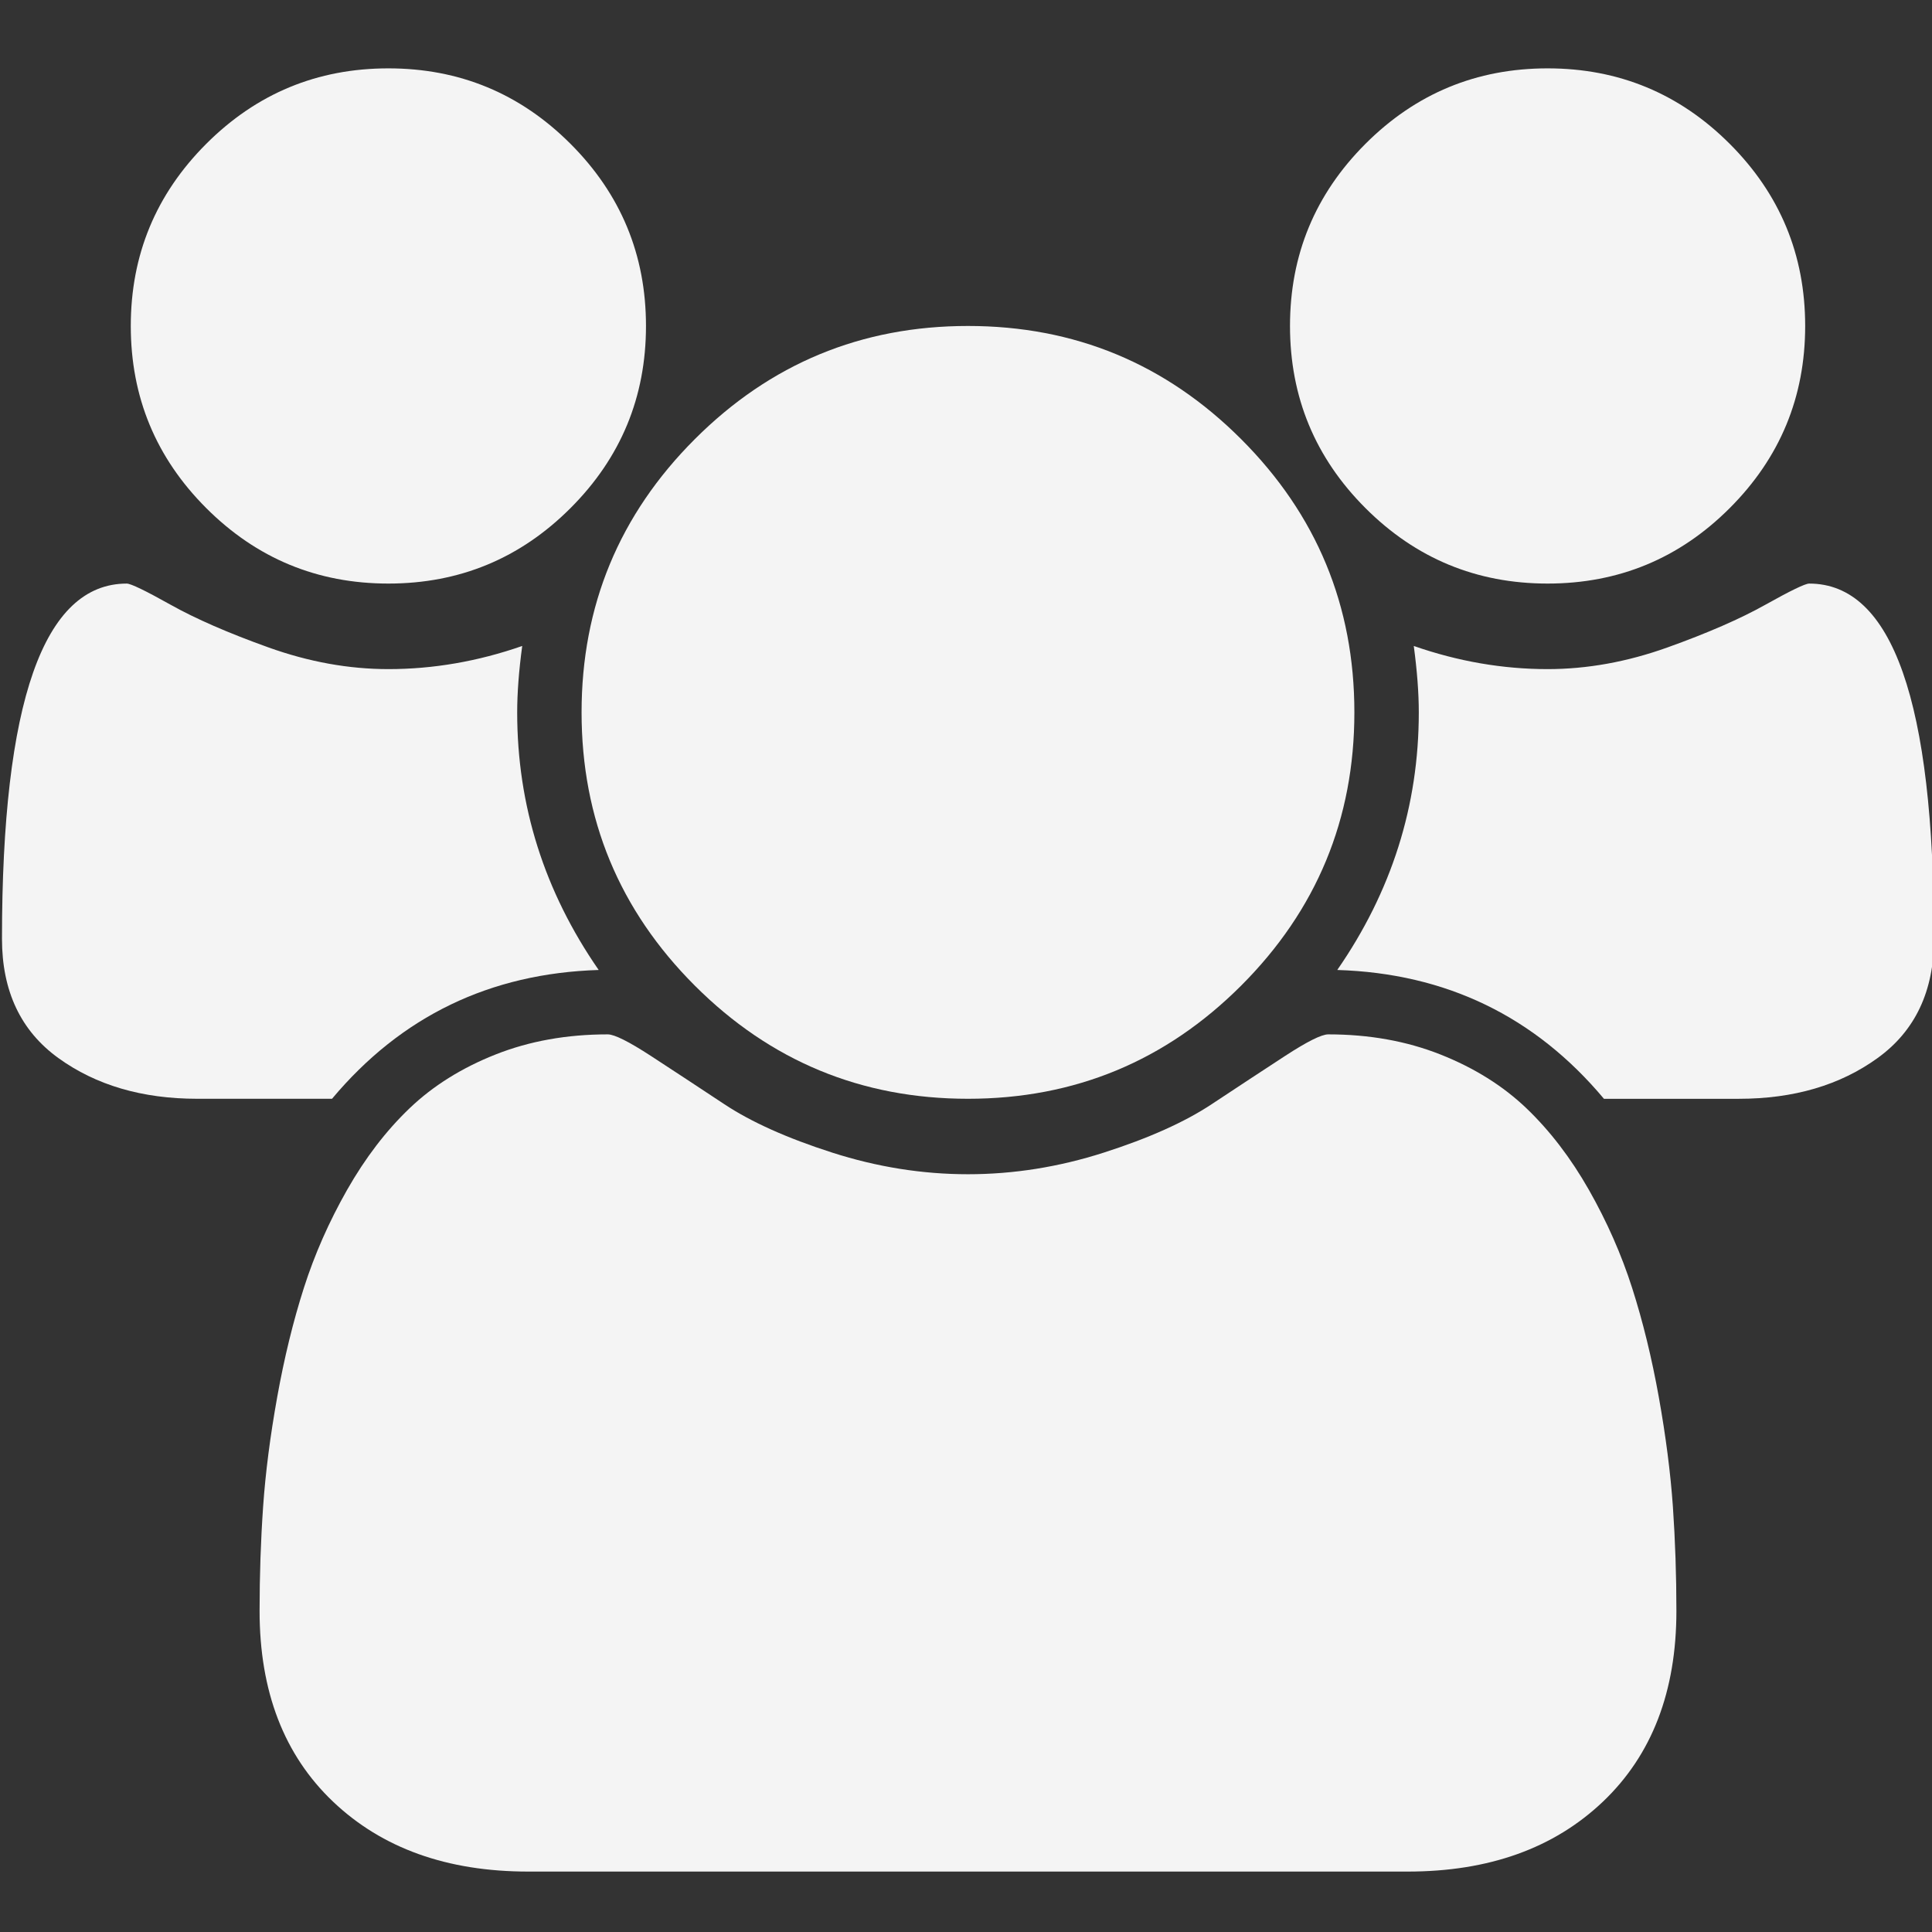 <svg xmlns="http://www.w3.org/2000/svg" version="1.1" width="548.169"
     height="548.169" style="enable-background:new 0 0 548.169 548.169;" xml:space="preserve"><rect width="100%" height="100%" fill="#333333" stroke="none"/><rect id="backgroundrect" width="100%" height="100%" x="0" y="0" fill="none" stroke="none"/>


    <g class="currentLayer" style=""><title>Layer 1</title>
        <g id="svg_1" class="selected" fill-opacity="1" fill="#f4f4f4">
	<g id="svg_2" fill="#f4f4f4">
		<path d="M110.196,165.576 c20.179,0 37.402,-7.135 51.674,-21.411 c14.277,-14.275 21.416,-31.503 21.416,-51.678 c0,-20.173 -7.139,-37.401 -21.416,-51.678 c-14.272,-14.275 -31.496,-21.414 -51.674,-21.414 c-20.177,0 -37.401,7.139 -51.676,21.414 C44.246,55.086 37.107,72.31 37.107,92.487 c0,20.179 7.139,37.403 21.413,51.678 C72.795,158.437 90.019,165.576 110.196,165.576 z"
              id="svg_3" fill="#f4f4f4"/>
        <path d="M197.131,279.643 c21.413,21.406 47.248,32.114 77.516,32.114 c30.269,0 56.103,-10.708 77.515,-32.114 c21.409,-21.42 32.117,-47.258 32.117,-77.52 c0,-30.264 -10.708,-56.101 -32.117,-77.515 c-21.412,-21.414 -47.246,-32.121 -77.515,-32.121 c-30.268,0 -56.105,10.709 -77.516,32.121 c-21.411,21.411 -32.12,47.248 -32.12,77.515 S175.72,258.226 197.131,279.643 z"
              id="svg_4" fill="#f4f4f4"/>
        <path d="M439.105,165.576 c20.17,0 37.397,-7.135 51.671,-21.411 c14.274,-14.275 21.409,-31.503 21.409,-51.678 c0,-20.173 -7.135,-37.401 -21.409,-51.678 c-14.273,-14.275 -31.501,-21.414 -51.671,-21.414 c-20.184,0 -37.407,7.139 -51.682,21.414 c-14.271,14.277 -21.409,31.501 -21.409,51.678 c0,20.179 7.139,37.403 21.409,51.678 C401.698,158.437 418.921,165.576 439.105,165.576 z"
              id="svg_5" fill="#f4f4f4"/>
        <path d="M513.325,165.58 c-1.136,0 -5.276,1.999 -12.415,5.996 c-7.132,3.999 -16.416,8.044 -27.833,12.137 c-11.416,4.089 -22.747,6.136 -33.972,6.136 c-12.758,0 -25.406,-2.187 -37.973,-6.567 c0.945,7.039 1.424,13.322 1.424,18.842 c0,26.457 -7.71,50.819 -23.134,73.089 c30.841,0.955 56.056,13.134 75.668,36.552 h38.256 c15.605,0 28.739,-3.863 39.396,-11.57 c10.657,-7.703 15.989,-18.986 15.989,-33.83 C548.734,199.171 536.938,165.576 513.325,165.58 z"
              id="svg_6" fill="#f4f4f4"/>
        <path d="M470.658,396.408 c-1.999,-11.136 -4.524,-21.464 -7.57,-30.978 c-3.046,-9.521 -7.139,-18.794 -12.271,-27.836 c-5.141,-9.034 -11.044,-16.748 -17.706,-23.127 c-6.667,-6.379 -14.805,-11.464 -24.414,-15.276 c-9.609,-3.806 -20.225,-5.708 -31.833,-5.708 c-1.906,0 -5.996,2.047 -12.278,6.14 c-6.283,4.089 -13.224,8.665 -20.841,13.702 c-7.615,5.037 -17.789,9.609 -30.55,13.702 c-12.762,4.093 -25.608,6.14 -38.544,6.14 c-12.941,0 -25.791,-2.047 -38.544,-6.14 c-12.756,-4.093 -22.936,-8.665 -30.55,-13.702 c-7.616,-5.037 -14.561,-9.613 -20.841,-13.702 c-6.283,-4.093 -10.373,-6.14 -12.279,-6.14 c-11.609,0 -22.22,1.902 -31.833,5.708 c-9.613,3.812 -17.749,8.897 -24.41,15.276 c-6.667,6.372 -12.562,14.093 -17.705,23.127 c-5.137,9.042 -9.229,18.315 -12.275,27.836 c-3.045,9.514 -5.564,19.842 -7.566,30.978 c-2,11.136 -3.331,21.505 -3.997,31.121 c-0.667,9.613 -0.999,19.466 -0.999,29.554 c0,22.836 6.945,40.874 20.839,54.098 c13.899,13.223 32.363,19.842 55.389,19.842 h249.535 c23.028,0 41.49,-6.619 55.392,-19.842 c13.894,-13.224 20.841,-31.262 20.841,-54.098 c0,-10.088 -0.335,-19.938 -0.992,-29.554 C473.98,417.913 472.649,407.543 470.658,396.408 z"
              id="svg_7" fill="#f4f4f4"/>
        <path d="M169.865,275.212 c-15.418,-22.27 -23.125,-46.632 -23.122,-73.089 c0,-5.52 0.477,-11.799 1.427,-18.842 c-12.564,4.377 -25.221,6.567 -37.974,6.567 c-11.23,0 -22.552,-2.046 -33.974,-6.136 c-11.417,-4.093 -20.699,-8.138 -27.834,-12.137 c-7.138,-3.997 -11.281,-5.996 -12.422,-5.996 C12.363,165.58 0.562,199.175 0.562,266.364 c0,14.844 5.33,26.127 15.987,33.83 c10.66,7.707 23.794,11.563 39.397,11.563 h38.26 C113.813,288.346 139.029,276.166 169.865,275.212 z"
              id="svg_8" fill="#f4f4f4"/>
	</g>
</g>
        <g id="svg_9">
</g>
        <g id="svg_10">
</g>
        <g id="svg_11">
</g>
        <g id="svg_12">
</g>
        <g id="svg_13">
</g>
        <g id="svg_14">
</g>
        <g id="svg_15">
</g>
        <g id="svg_16">
</g>
        <g id="svg_17">
</g>
        <g id="svg_18">
</g>
        <g id="svg_19">
</g>
        <g id="svg_20">
</g>
        <g id="svg_21">
</g>
        <g id="svg_22">
</g>
        <g id="svg_23">
</g></g></svg>